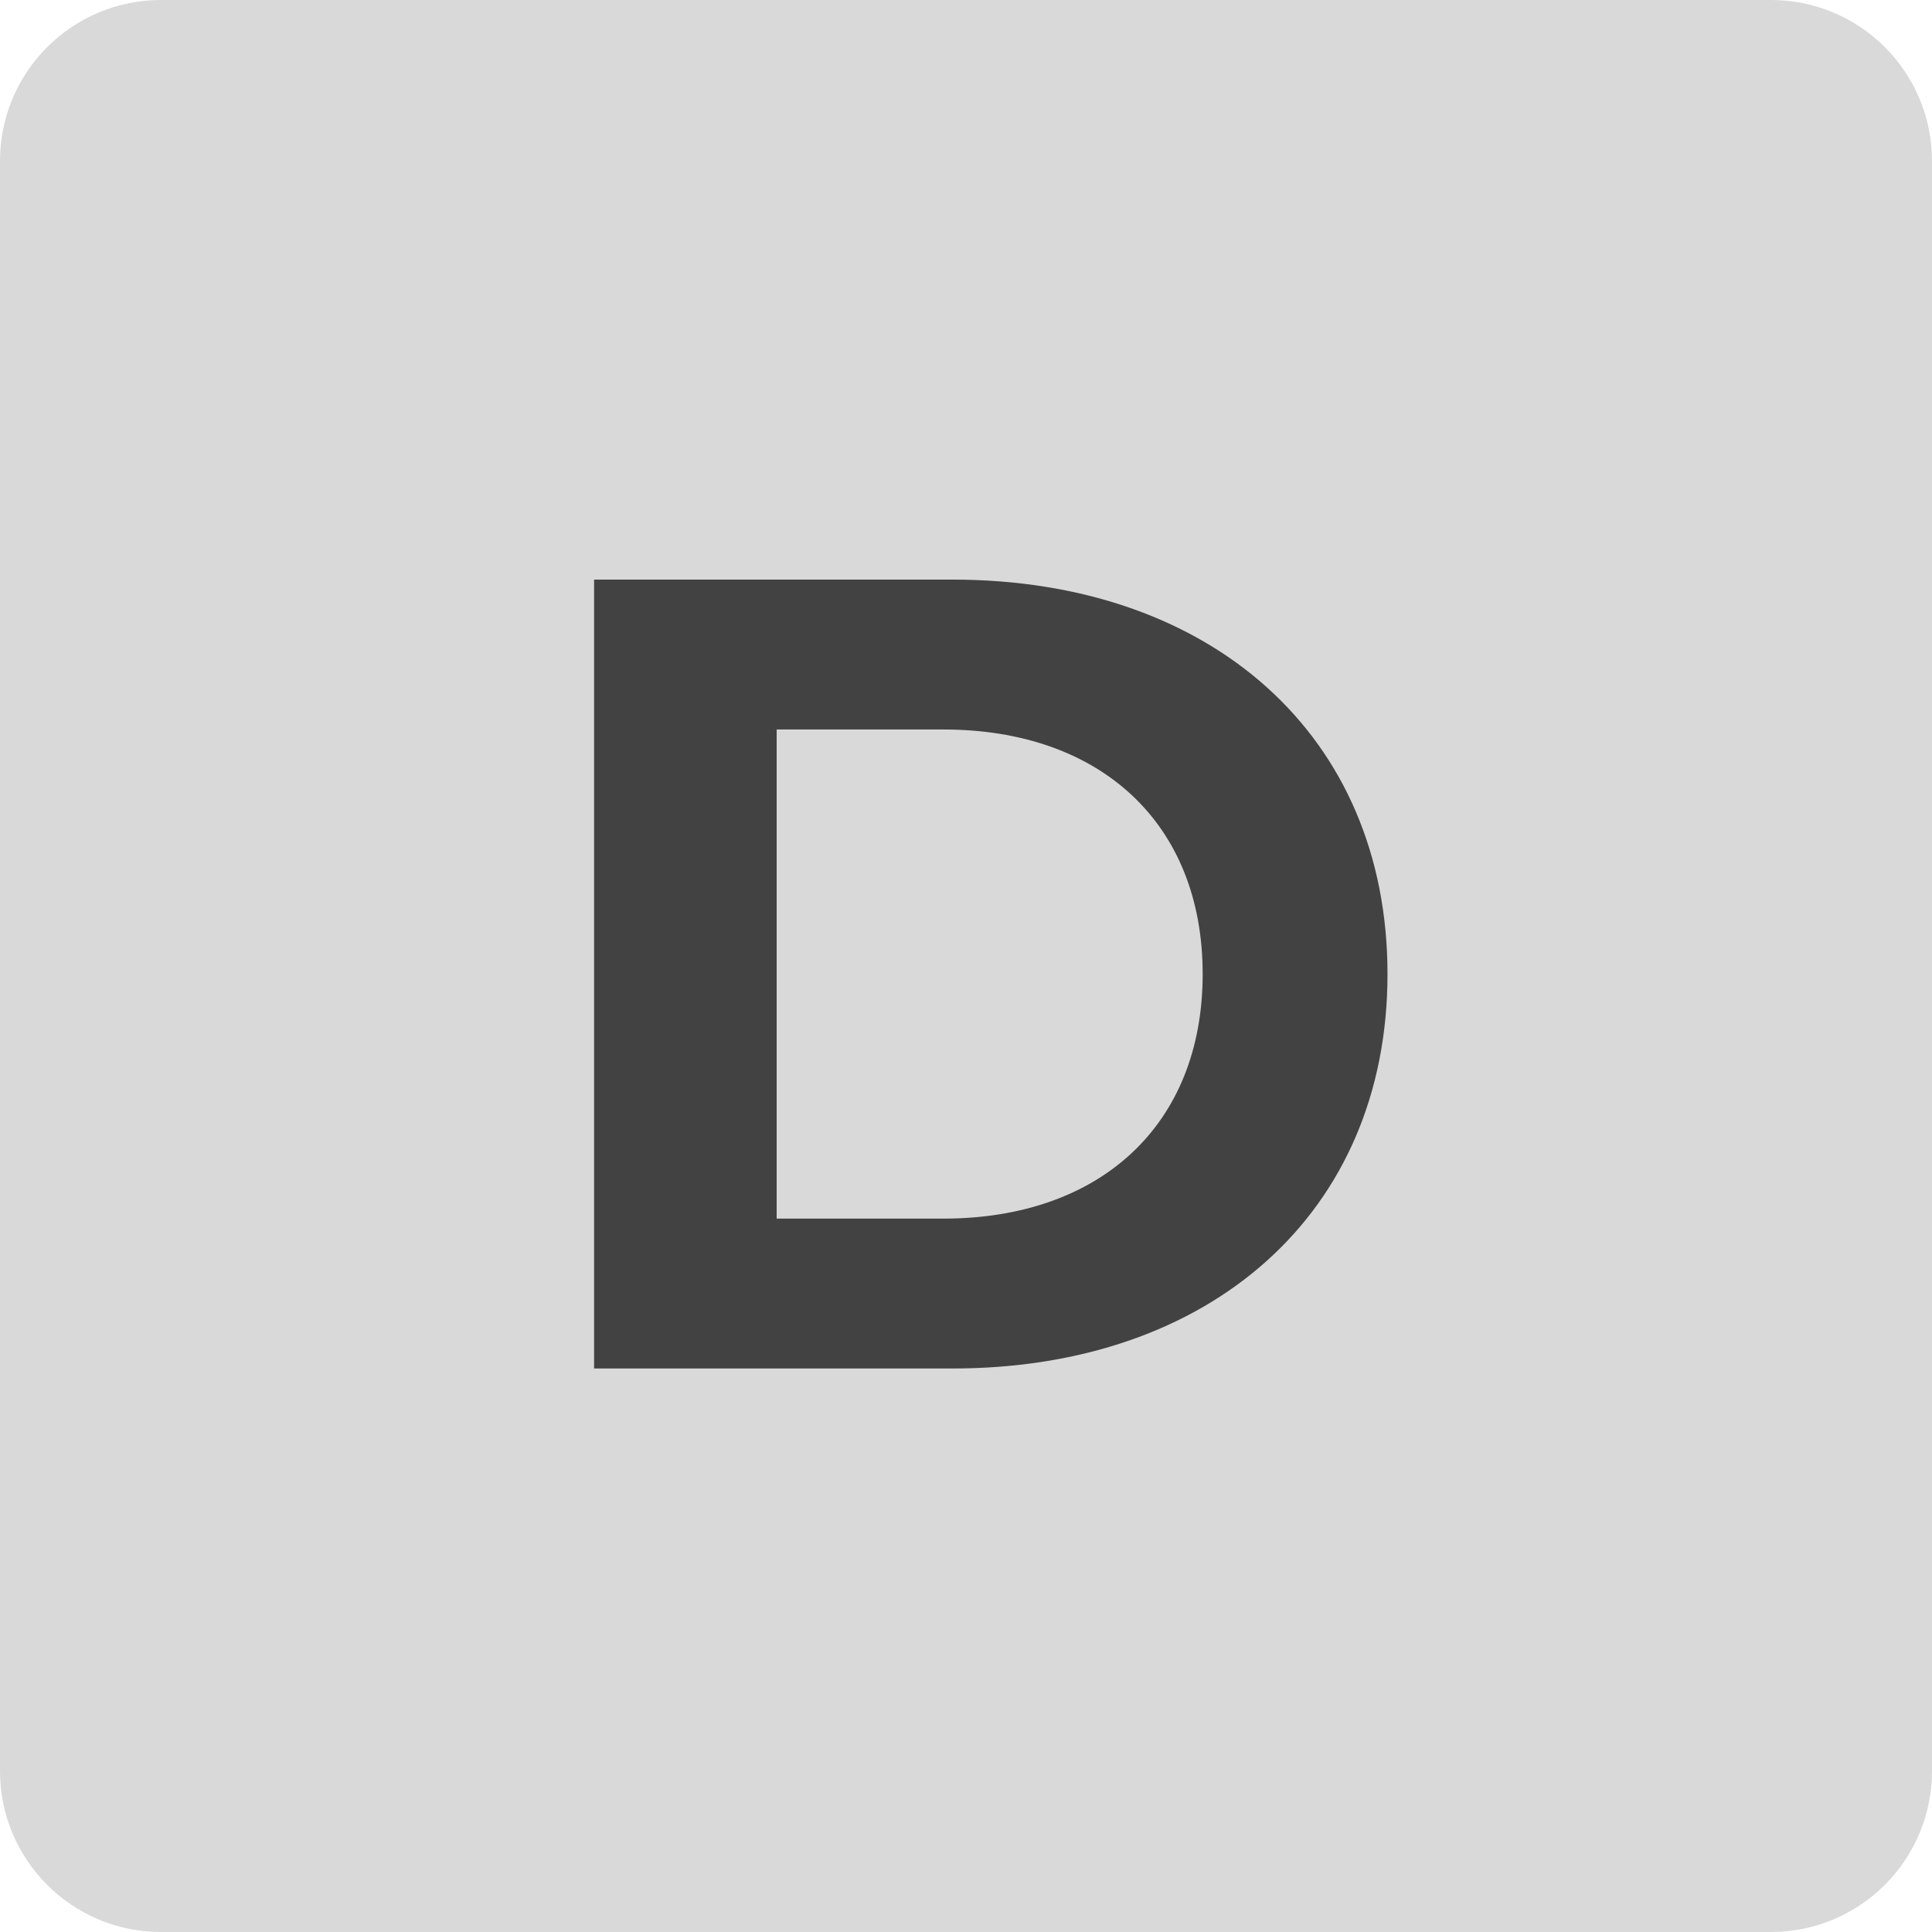 <svg width="24" height="24" viewBox="0 0 24 24" fill="none" xmlns="http://www.w3.org/2000/svg">
<path opacity="0.2" d="M22 0H2C0.895 0 0 0.895 0 2V22C0 23.105 0.895 24 2 24H22C23.105 24 24 23.105 24 22V2C24 0.895 23.105 0 22 0Z" fill="#424242"/>
<path d="M7.38 17H11.832C15.038 17 17.236 15.068 17.236 12.1C17.236 9.132 15.038 7.2 11.832 7.2H7.38V17ZM9.648 15.138V9.062H11.72C13.666 9.062 14.94 10.224 14.94 12.1C14.94 13.976 13.666 15.138 11.72 15.138H9.648Z" fill="#424242"/>
</svg>
